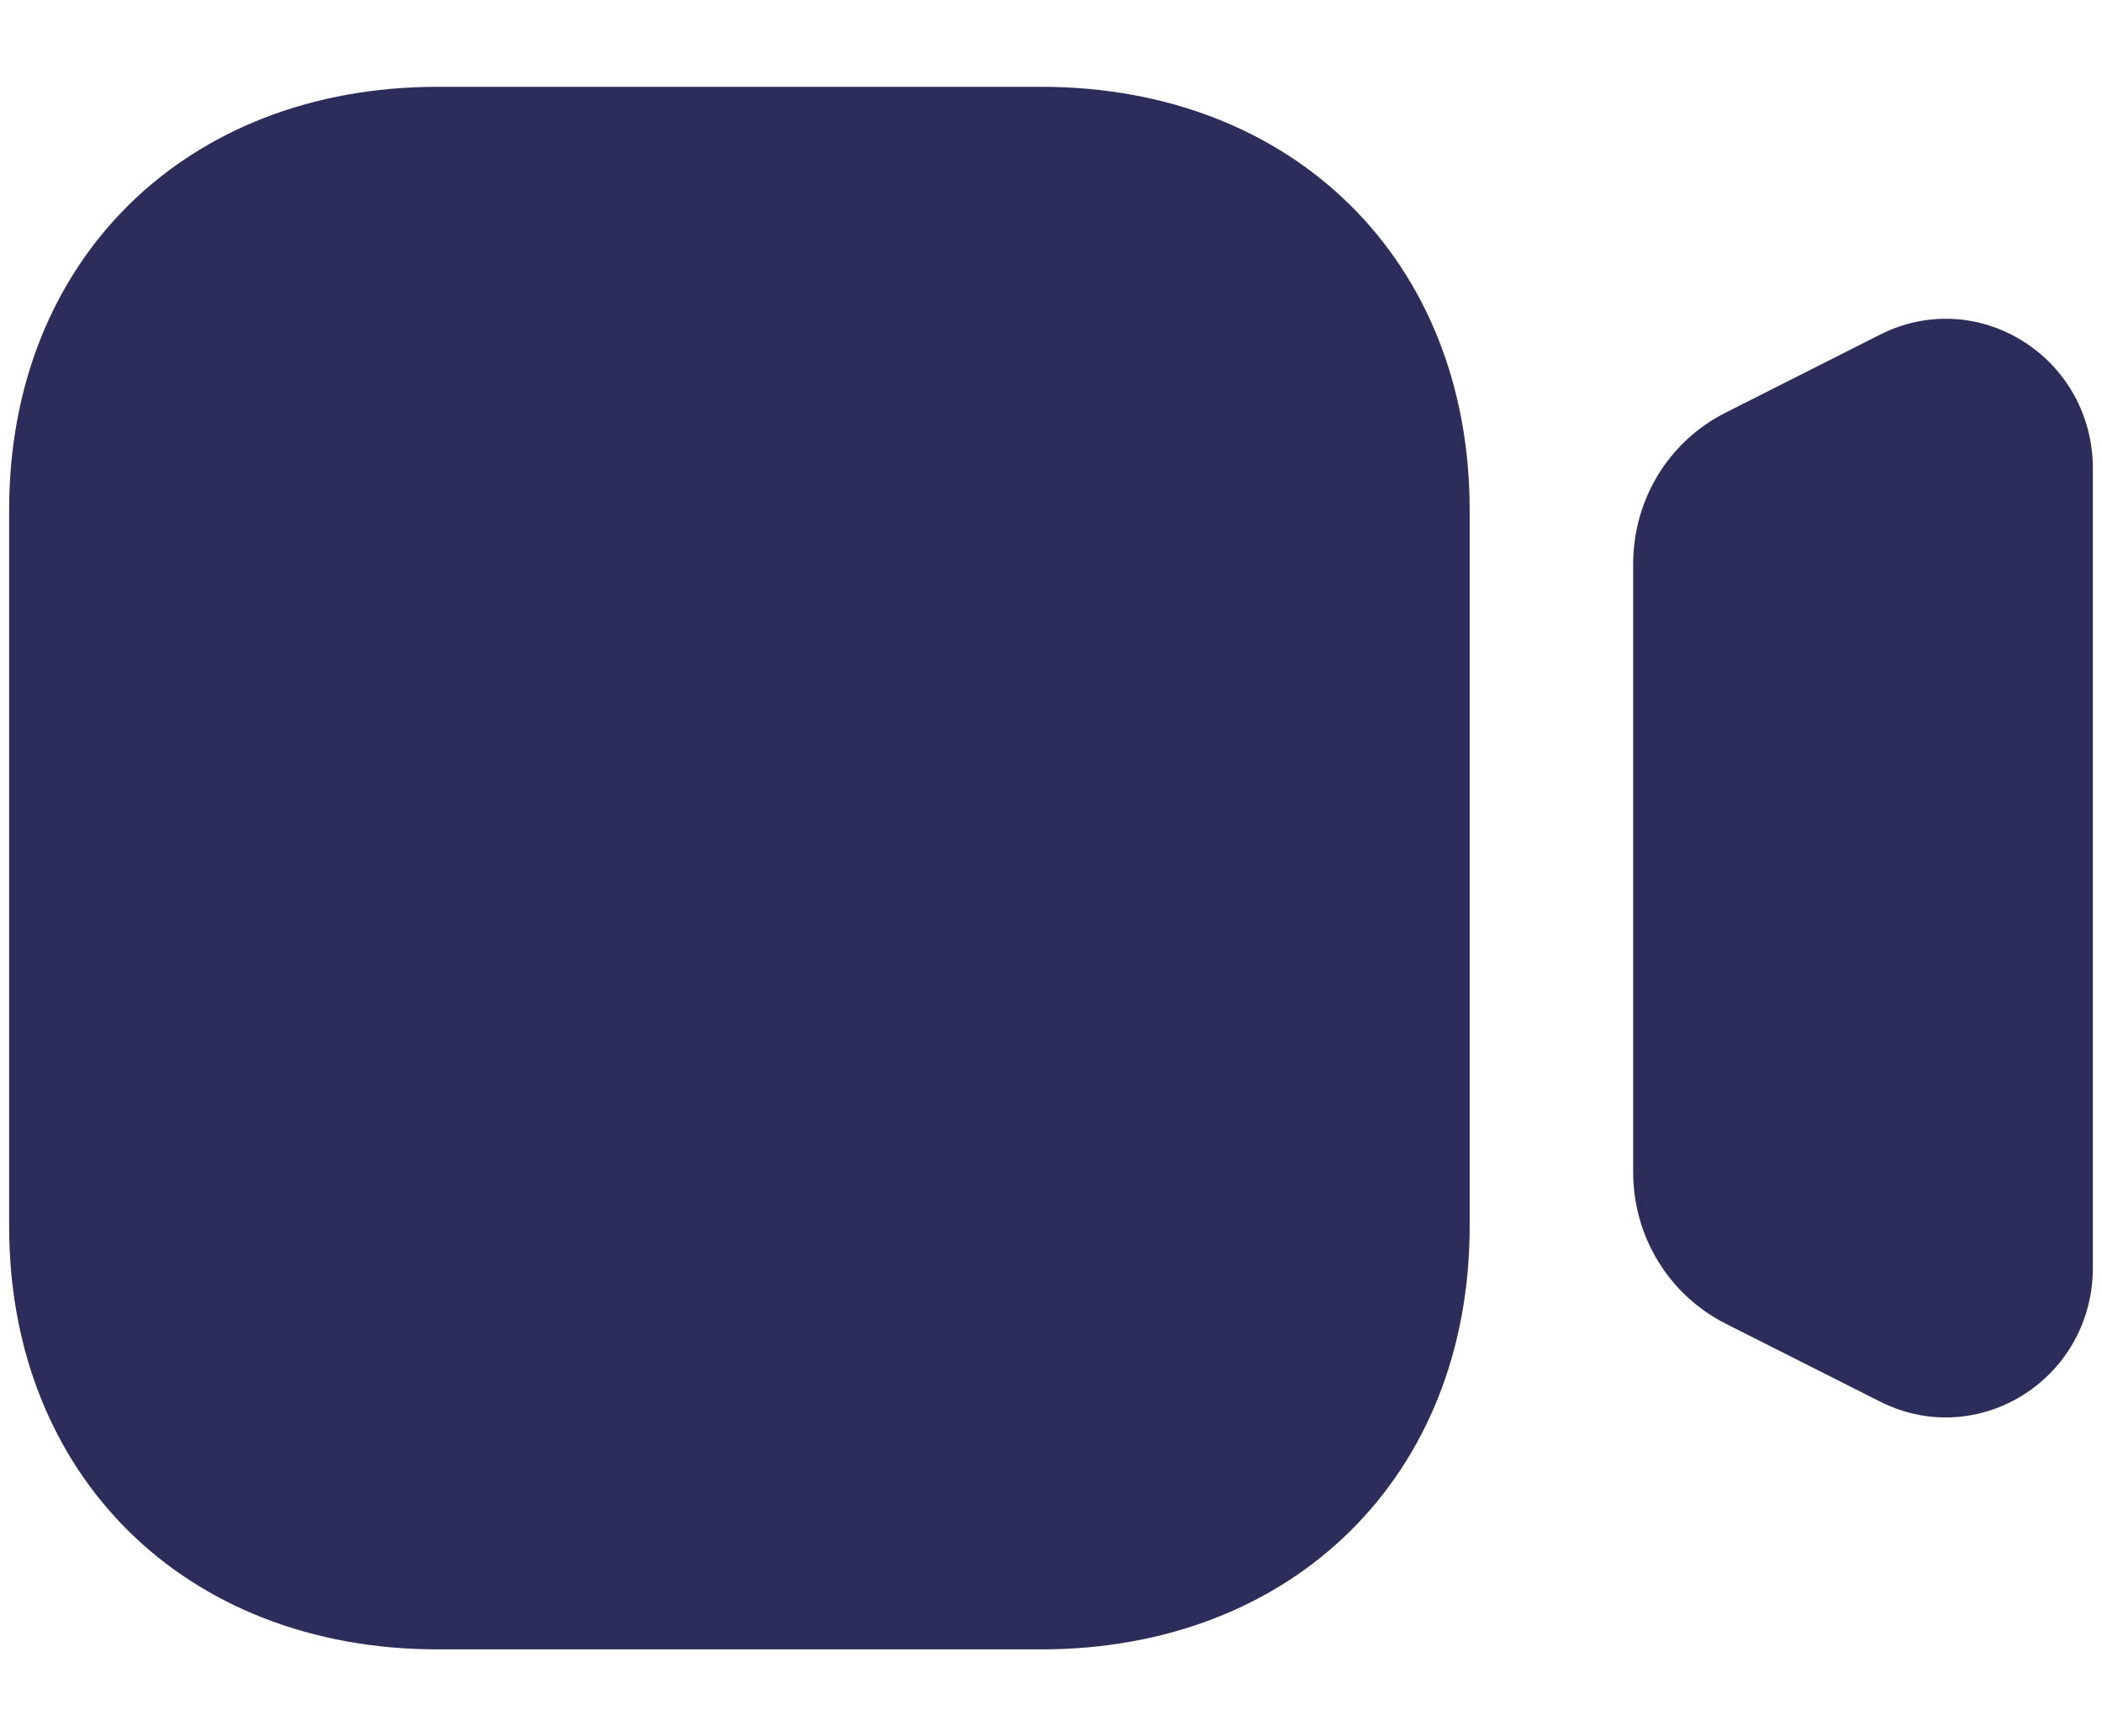 <?xml version="1.0" encoding="UTF-8" standalone="no"?><svg width='23' height='19' viewBox='0 0 23 19' fill='none' xmlns='http://www.w3.org/2000/svg'>
<path fill-rule='evenodd' clip-rule='evenodd' d='M4.789 0.95H11.392C14.153 0.95 16.081 2.853 16.081 5.579V13.421C16.081 16.147 14.153 18.05 11.392 18.05H4.789C2.028 18.05 0.1 16.147 0.1 13.421V5.579C0.1 2.853 2.028 0.95 4.789 0.95ZM20.572 3.662C21.073 3.407 21.66 3.434 22.137 3.735C22.615 4.035 22.9 4.556 22.9 5.125V13.876C22.9 14.446 22.615 14.966 22.137 15.266C21.876 15.429 21.584 15.512 21.29 15.512C21.045 15.512 20.8 15.454 20.571 15.338L18.883 14.486C18.258 14.169 17.87 13.532 17.87 12.825V6.175C17.87 5.466 18.258 4.83 18.883 4.515L20.572 3.662Z' fill='#2C2D5B'/>
</svg>
